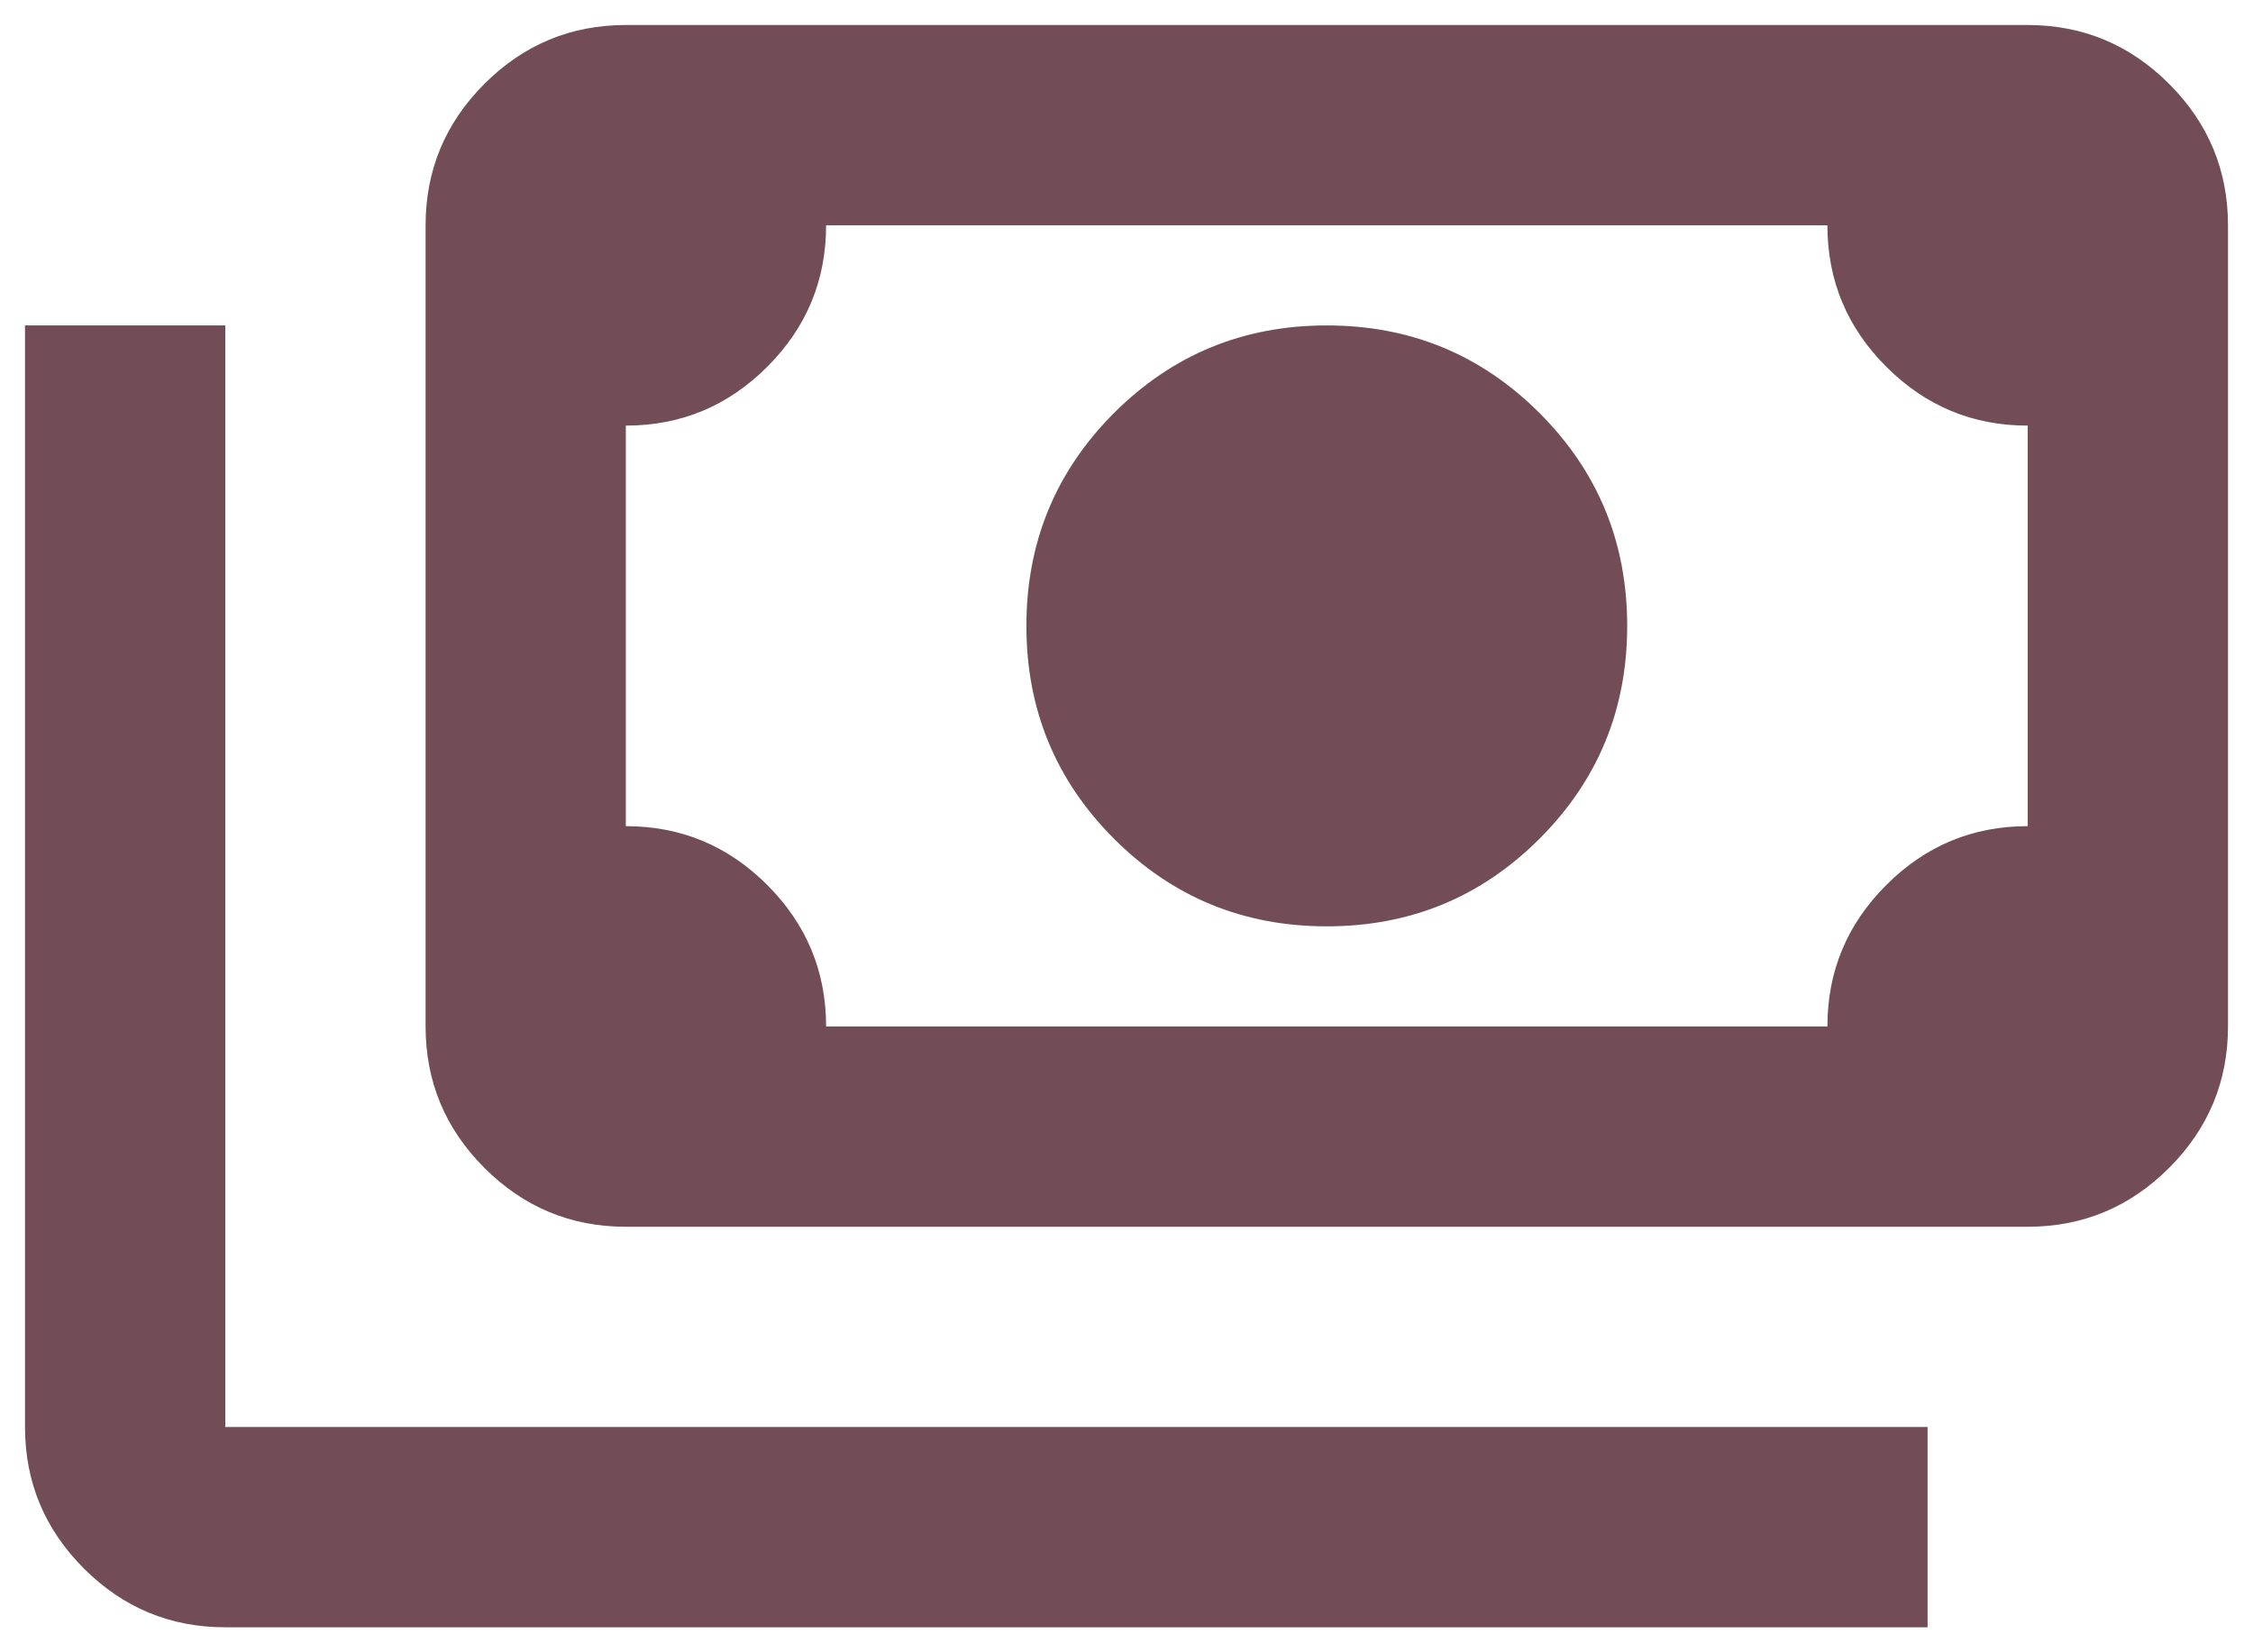 <svg width="30" height="22" viewBox="0 0 30 22" fill="none" xmlns="http://www.w3.org/2000/svg">
<path d="M17.667 12.334C16.555 12.334 15.611 11.945 14.833 11.167C14.056 10.389 13.667 9.445 13.667 8.334C13.667 7.222 14.056 6.278 14.833 5.5C15.611 4.722 16.555 4.333 17.667 4.333C18.778 4.333 19.722 4.722 20.5 5.5C21.278 6.278 21.667 7.222 21.667 8.334C21.667 9.445 21.278 10.389 20.5 11.167C19.722 11.945 18.778 12.334 17.667 12.334ZM8.333 16.334C7.6 16.334 6.972 16.072 6.45 15.55C5.928 15.028 5.667 14.4 5.667 13.667V3C5.667 2.267 5.928 1.639 6.45 1.117C6.972 0.595 7.6 0.333 8.333 0.333H27C27.733 0.333 28.361 0.595 28.883 1.117C29.405 1.639 29.667 2.267 29.667 3V13.667C29.667 14.4 29.405 15.028 28.883 15.55C28.361 16.072 27.733 16.334 27 16.334H8.333ZM11 13.667H24.333C24.333 12.934 24.594 12.306 25.117 11.784C25.639 11.261 26.267 11 27 11V5.667C26.267 5.667 25.639 5.406 25.117 4.883C24.594 4.361 24.333 3.733 24.333 3H11C11 3.733 10.739 4.361 10.217 4.883C9.694 5.406 9.067 5.667 8.333 5.667V11C9.067 11 9.694 11.261 10.217 11.784C10.739 12.306 11 12.934 11 13.667ZM25.667 21.667H3C2.267 21.667 1.639 21.406 1.117 20.884C0.594 20.361 0.333 19.733 0.333 19V4.333H3V19H25.667V21.667Z" fill="#724C57"/>
</svg>
